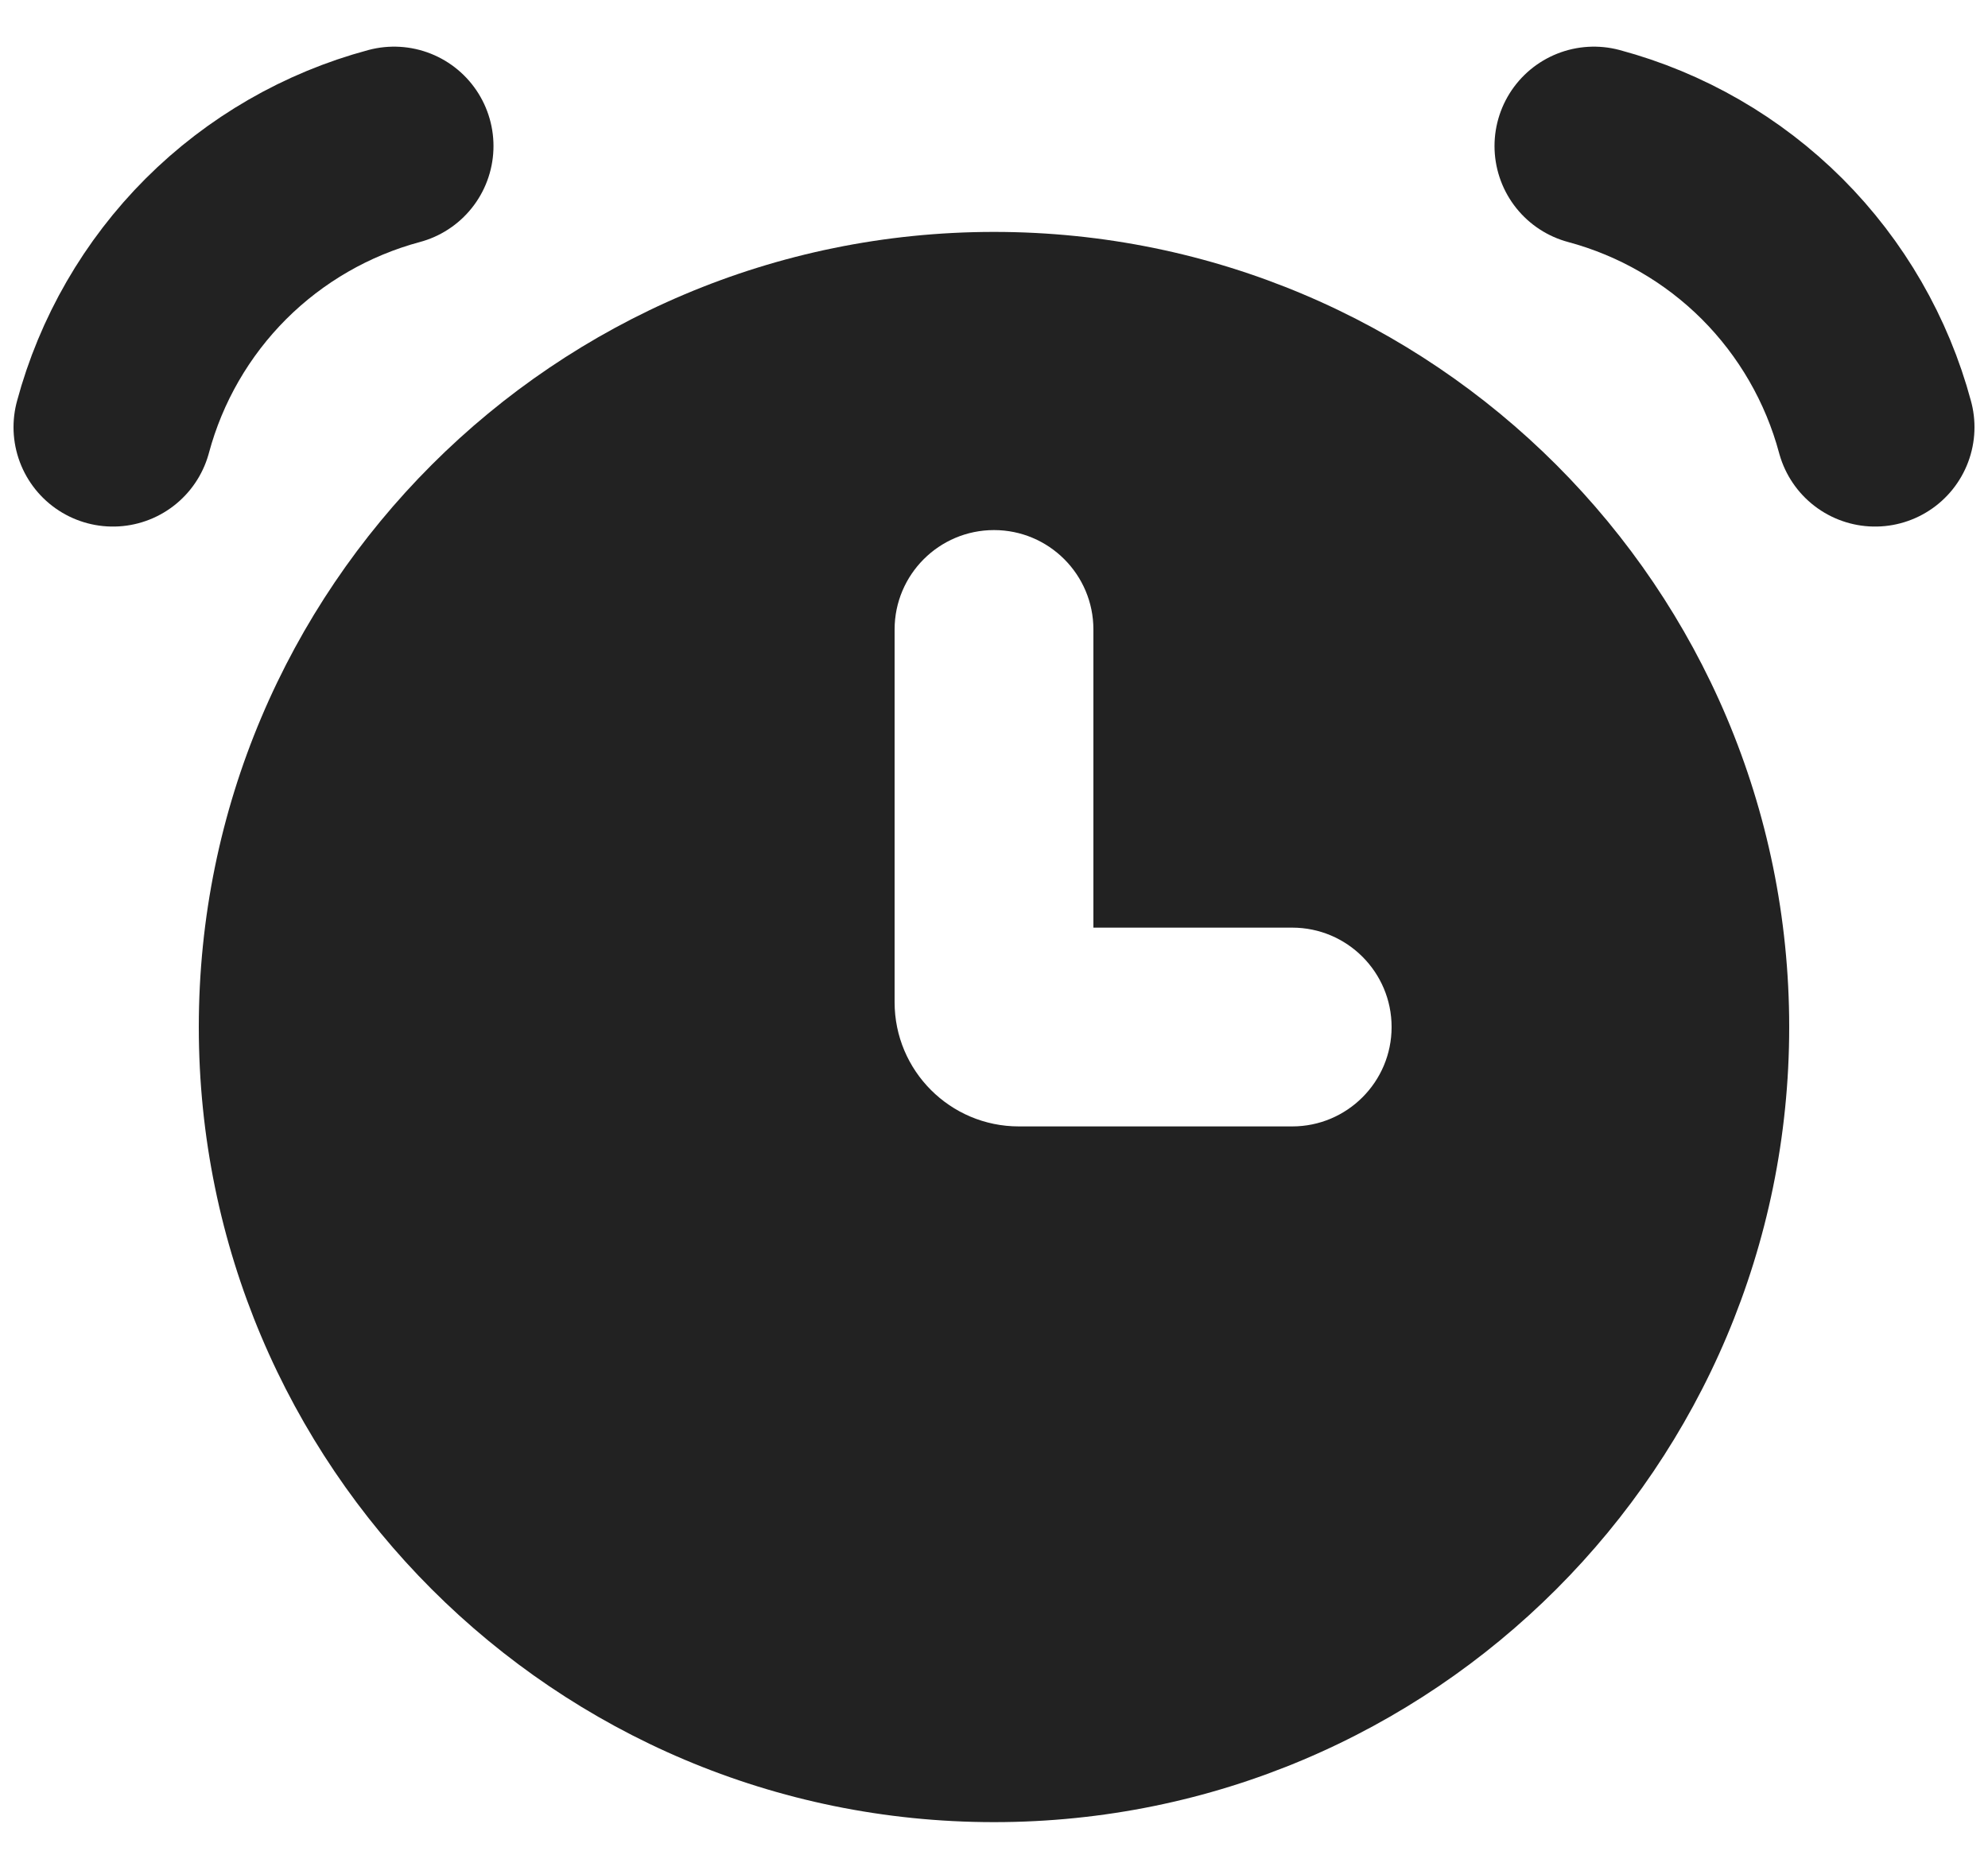 <svg width="30" height="28" viewBox="0 0 30 28" fill="none" xmlns="http://www.w3.org/2000/svg">
<path d="M24.053 2.204C25.07 2.477 25.998 3.013 26.743 3.757C27.487 4.502 28.023 5.43 28.296 6.447" stroke="#222222" stroke-width="3" stroke-linecap="round"/>
<path fill-rule="evenodd" clip-rule="evenodd" d="M15 27.5C21.627 27.5 27 22.127 27 15.5C27 8.873 21.627 3.5 15 3.5C8.373 3.5 3 8.873 3 15.5C3 22.127 8.373 27.5 15 27.5ZM16.5 9.5C16.5 8.672 15.828 8 15 8C14.172 8 13.5 8.672 13.5 9.5V15.125C13.5 16.16 14.339 17 15.375 17H19.5C20.328 17 21 16.328 21 15.5C21 14.672 20.328 14 19.5 14H16.5V9.5Z" fill="#222222"/>
<path d="M5.947 2.204C4.93 2.477 4.002 3.013 3.257 3.757C2.513 4.502 1.977 5.43 1.704 6.447" stroke="#222222" stroke-width="3" stroke-linecap="round"/>
</svg>
